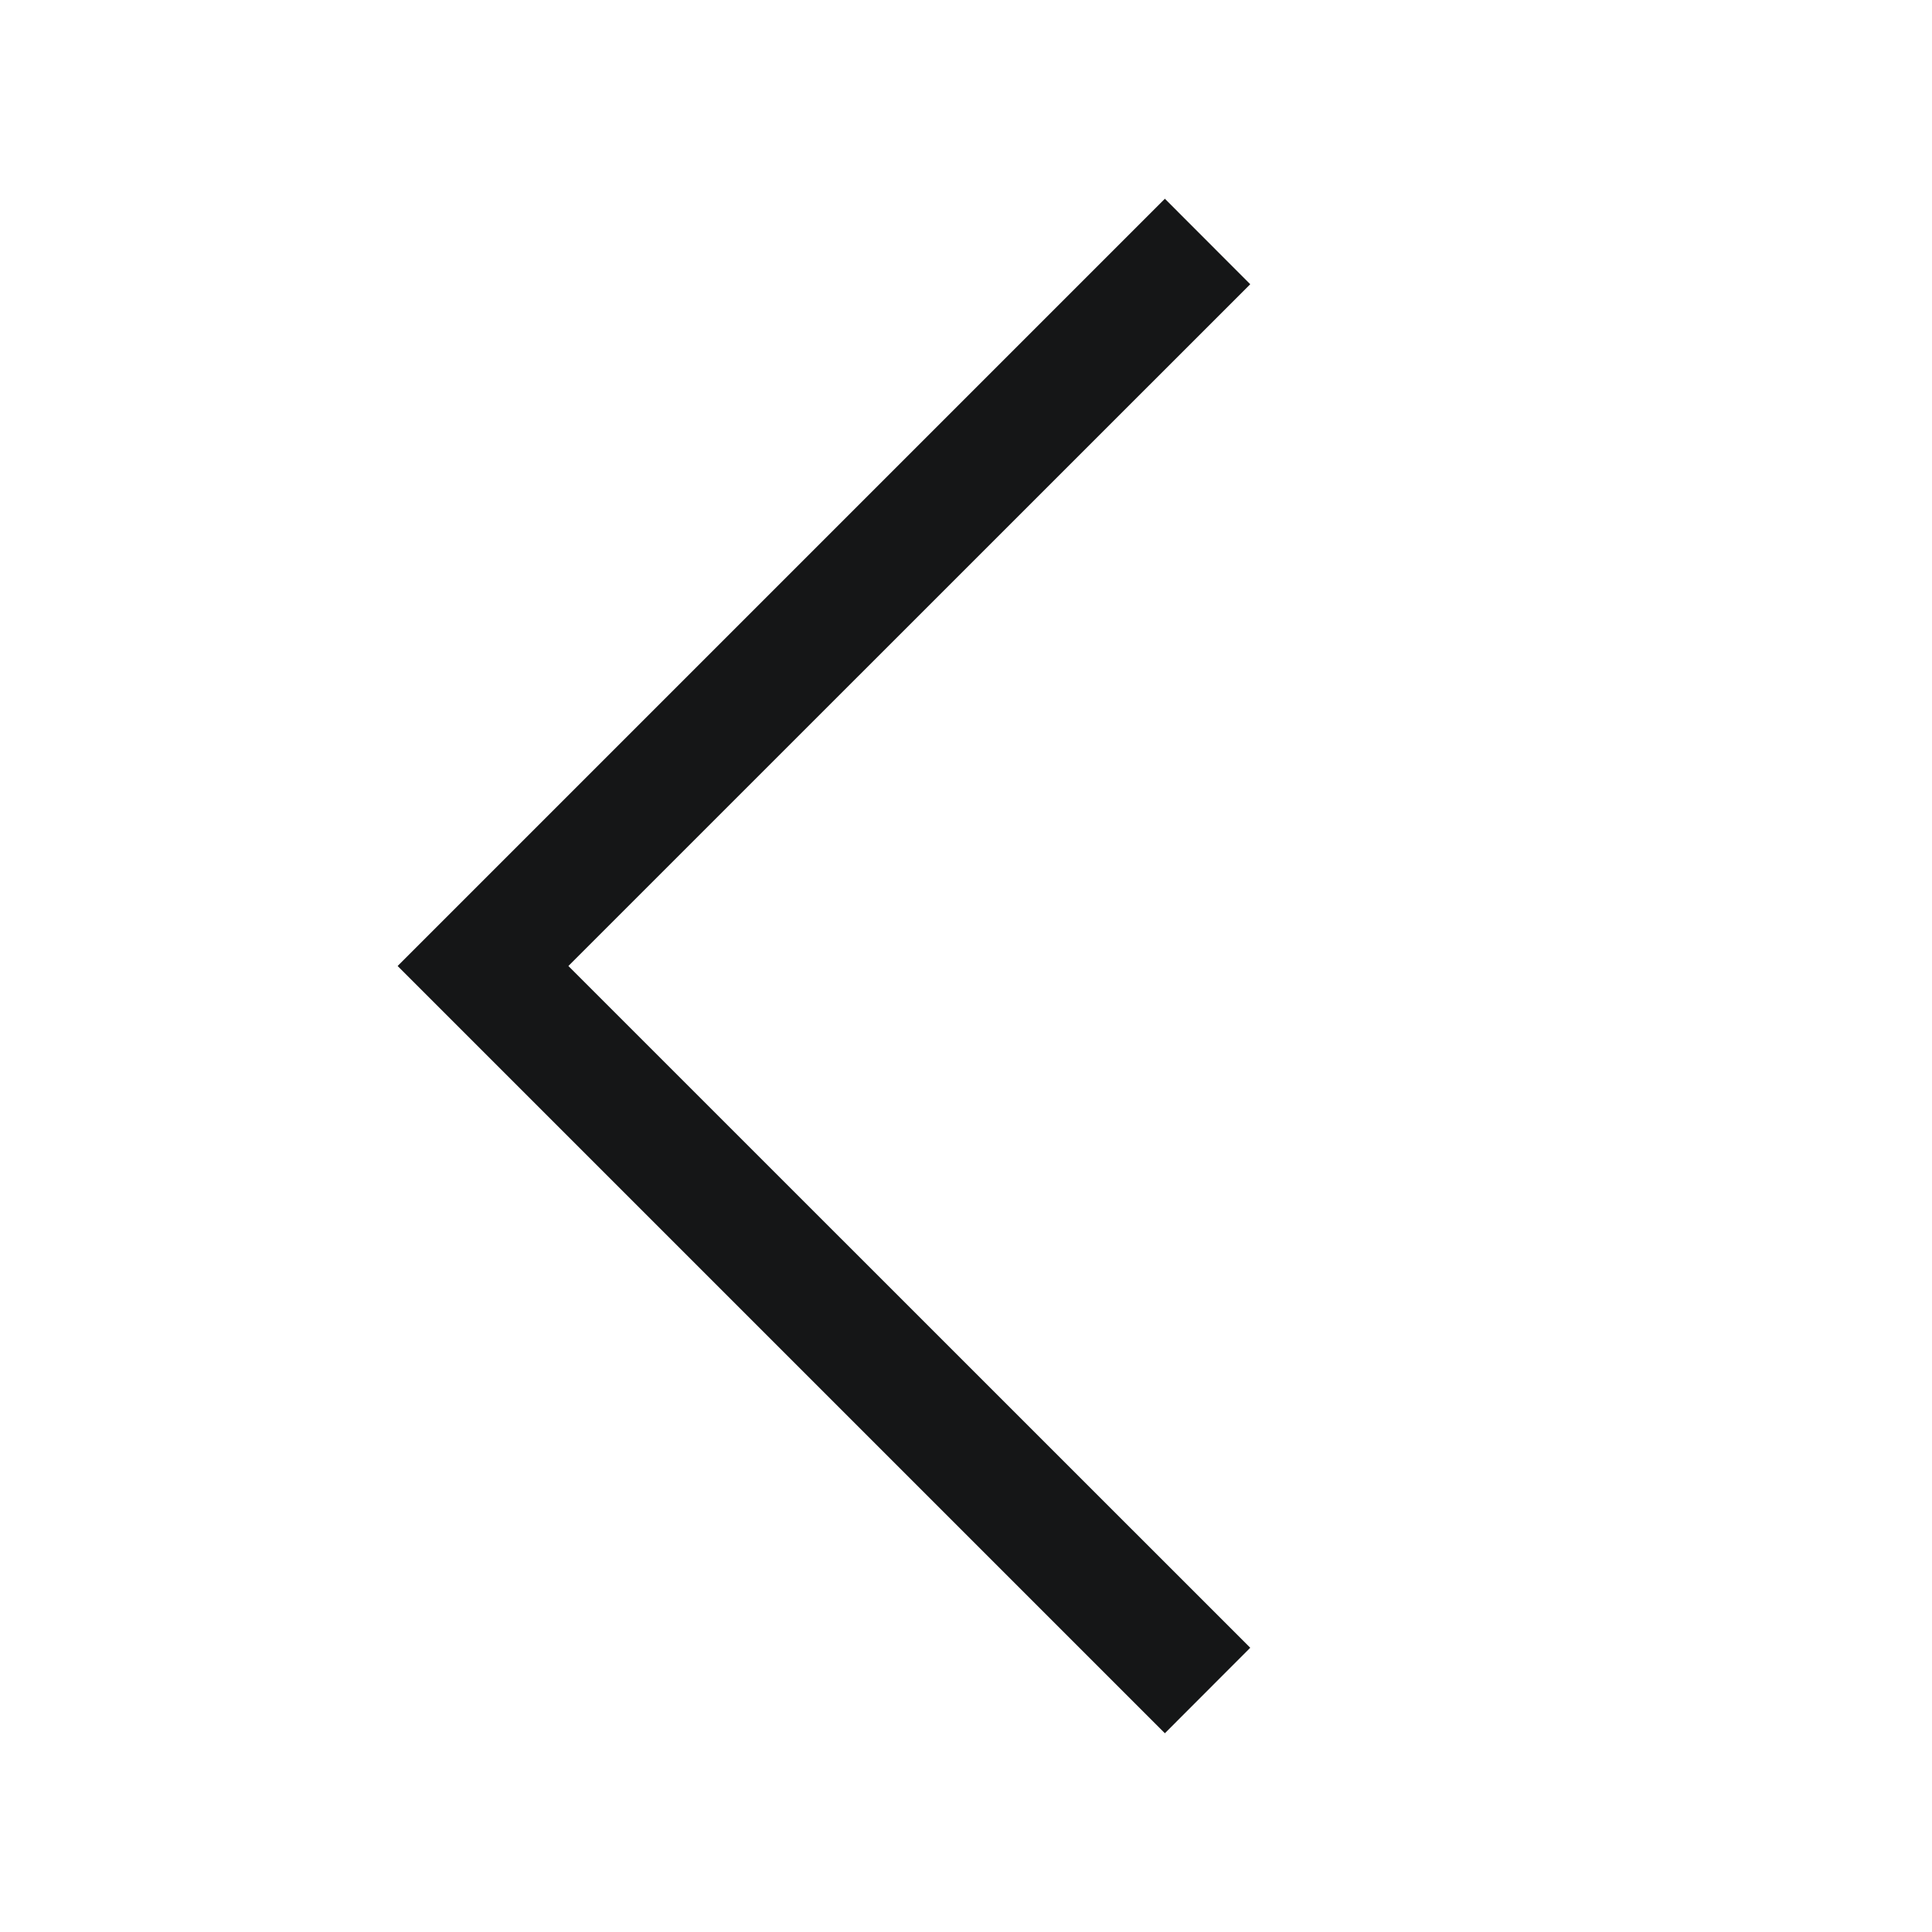 <svg width="16" height="16" viewBox="0 0 16 16" fill="none" xmlns="http://www.w3.org/2000/svg">
<path fill-rule="evenodd" clip-rule="evenodd" d="M9.647 1.646L10.354 2.354L4.707 8L10.354 13.646L9.647 14.354L3.293 8L9.647 1.646Z" fill="#151617"/>
</svg>
